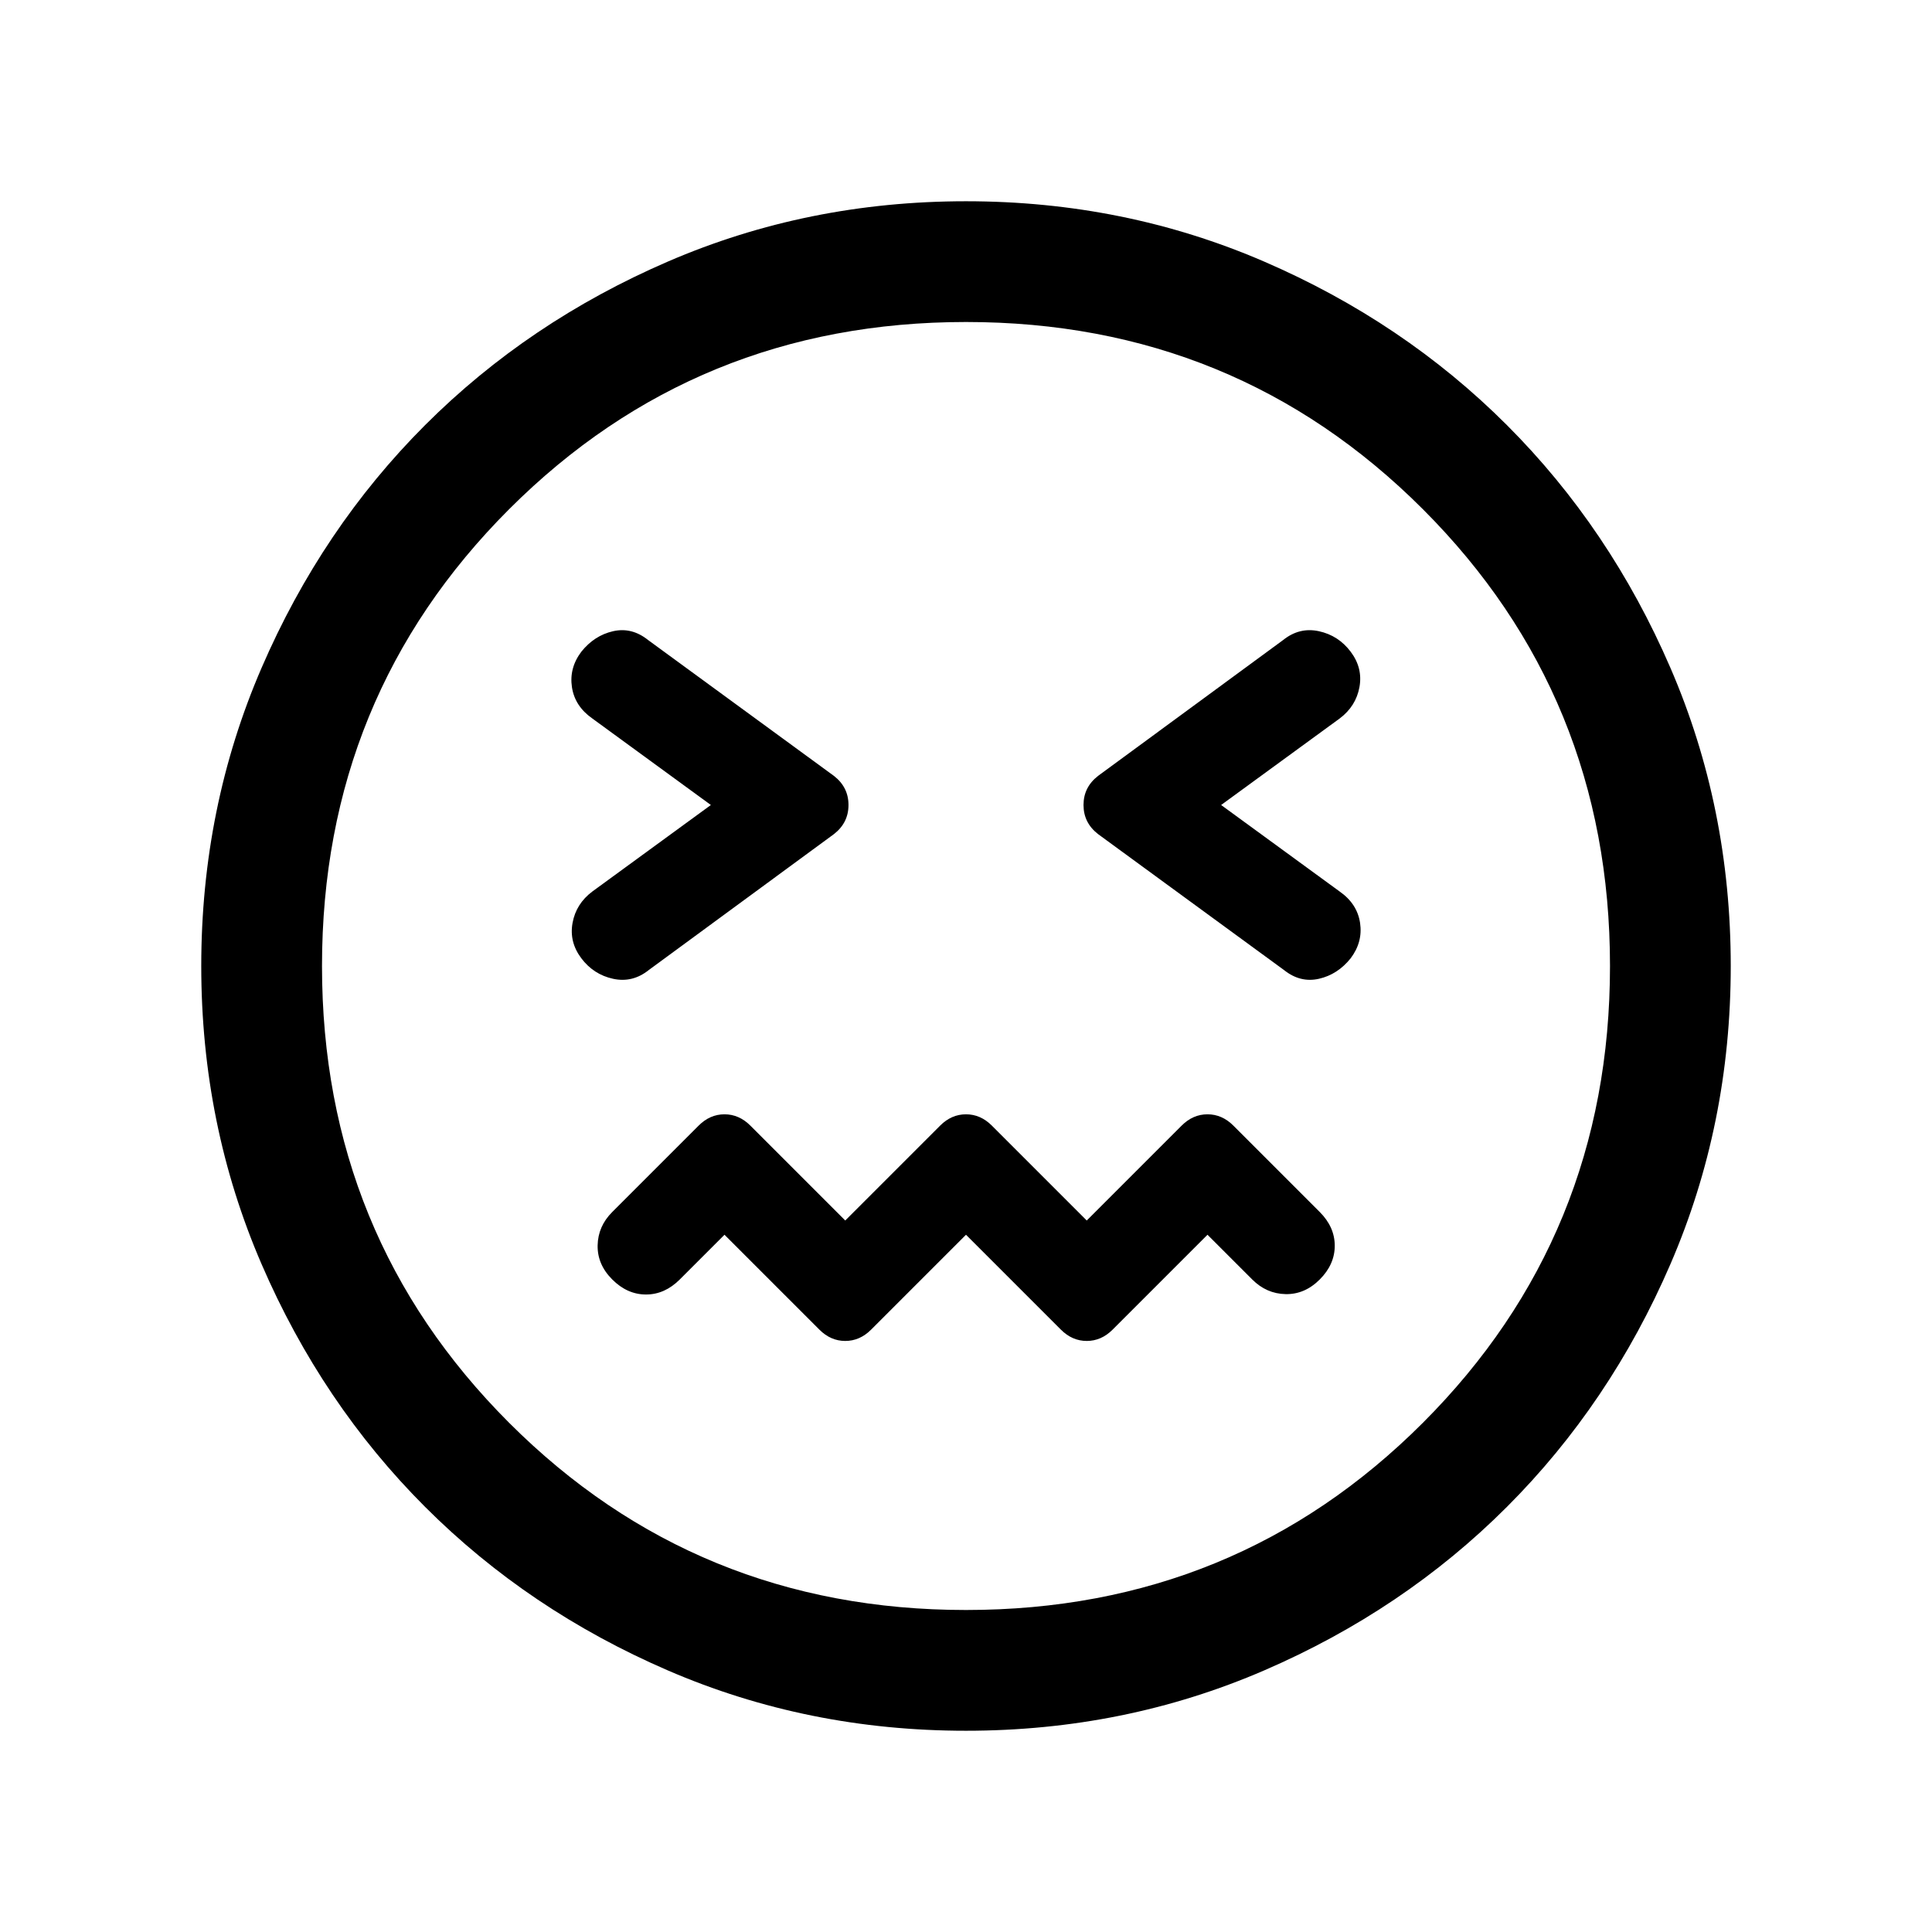<svg xmlns="http://www.w3.org/2000/svg" height="24" viewBox="0 -960 960 960" width="24"><path d="m480-346.46 47.15 47.15q5.62 5.62 12.85 5.62 7.23 0 12.85-5.62L600-346.46l22.23 22.23q7.08 7.08 16.58 7.27 9.5.19 16.96-7.27 7.46-7.46 7.46-16.77 0-9.31-7.46-16.77l-42.92-42.92q-5.62-5.62-12.85-5.62-7.23 0-12.85 5.62L540-353.54l-47.15-47.15q-5.62-5.62-12.85-5.62-7.23 0-12.85 5.62L420-353.54l-47.15-47.15q-5.62-5.62-12.85-5.62-7.23 0-12.85 5.62l-42.92 42.92q-7.08 7.08-7.27 16.58-.19 9.5 7.27 16.96 7.46 7.46 16.77 7.46 9.31 0 16.77-7.46L360-346.46l47.15 47.15q5.62 5.62 12.85 5.62 7.23 0 12.85-5.62L480-346.46ZM353.23-560l-58.92 43q-8.08 6.08-9.81 15.58-1.73 9.5 4.35 17.57 6.07 8.08 15.77 10.2 9.69 2.11 17.76-4.35l92-67.54q7.23-5.61 7.23-14.46 0-8.85-7.23-14.46L322-642q-8.08-6.46-17.38-4.35-9.31 2.12-15.77 10.2-6.08 8.07-4.66 17.57 1.43 9.5 10.12 15.58l58.92 43Zm253.54 0 58.92-43q8.08-6.08 9.81-15.58 1.73-9.5-4.35-17.57-6.07-8.08-15.77-10.2-9.69-2.11-17.76 4.35l-92 67.54q-7.23 5.61-7.23 14.46 0 8.85 7.23 14.46L638-478q8.08 6.46 17.38 4.35 9.31-2.12 15.77-10.2 6.08-8.07 4.66-17.57-1.43-9.5-10.12-15.58l-58.92-43ZM480-100q-78.77 0-148.11-29.96-69.35-29.96-120.66-81.27-51.31-51.31-81.27-120.66Q100-401.23 100-480q0-78.77 29.96-148.11 29.96-69.35 81.27-120.66 51.31-51.31 120.66-81.27Q401.23-860 480-860q78.77 0 148.11 29.96 69.35 29.96 120.66 81.27 51.31 51.31 81.27 120.66Q860-558.77 860-480q0 78.77-29.96 148.11-29.96 69.35-81.27 120.66-51.31 51.31-120.66 81.27Q558.77-100 480-100Zm0-380Zm0 320q134 0 227-93t93-227q0-134-93-227t-227-93q-134 0-227 93t-93 227q0 134 93 227t227 93Z"/></svg>